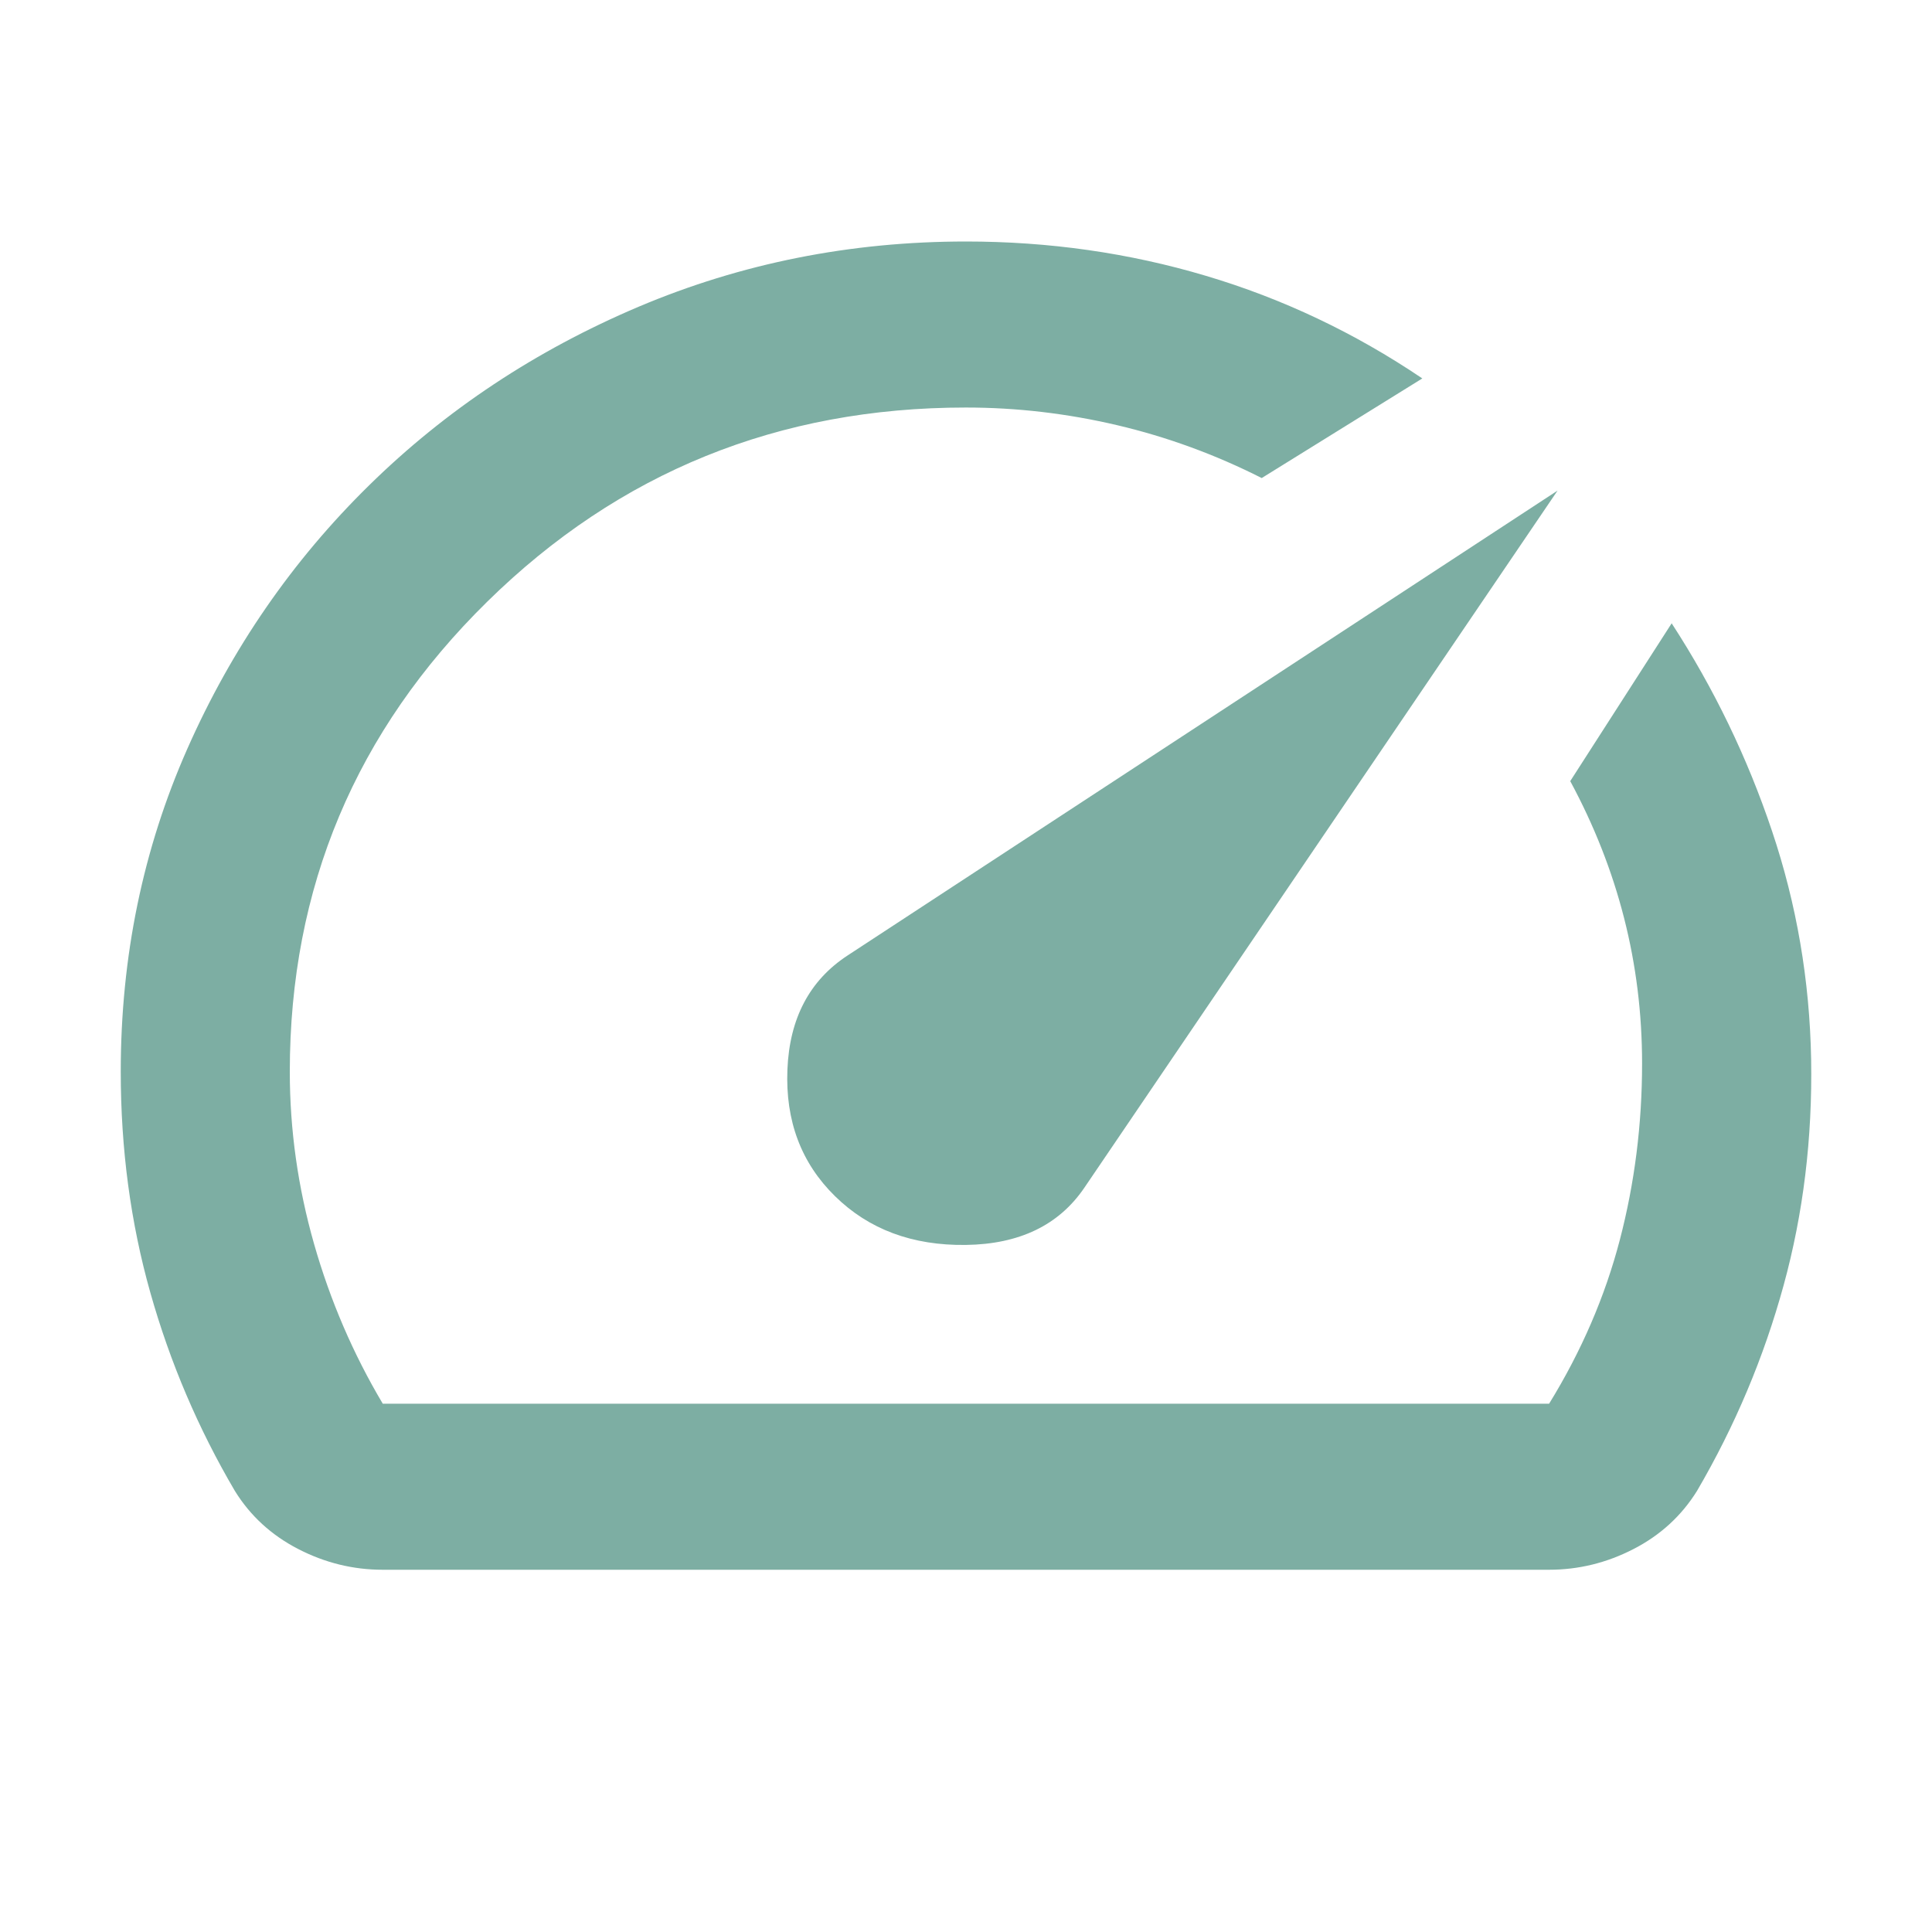 <svg xmlns="http://www.w3.org/2000/svg" viewBox="0 0 16 16"><path fill="#7daea3" d="M6.915 9.906q.42.413 1.084.404t.98-.472l3.92-5.775-5.88 3.85q-.472.309-.498.945t.394 1.048M7.999 2q1.033 0 1.987.284.953.283 1.793.85l-1.33.825q-.577-.292-1.198-.438-.622-.146-1.252-.146-2.327 0-3.963 1.607T2.4 8.875q0 .722.201 1.427.201.704.569 1.323h9.659q.402-.653.586-1.358t.184-1.46q0-.62-.149-1.204t-.446-1.134l.84-1.307q.525.808.831 1.72.306.91.324 1.89.017.98-.228 1.873-.245.894-.717 1.702-.193.31-.525.481-.333.172-.7.172h-9.66q-.367 0-.7-.172t-.524-.481q-.455-.774-.7-1.642T1 8.875q0-1.427.551-2.673T3.056 4.02q.954-.937 2.231-1.479Q6.565 2 8 2zm.123 5.38"/></svg>